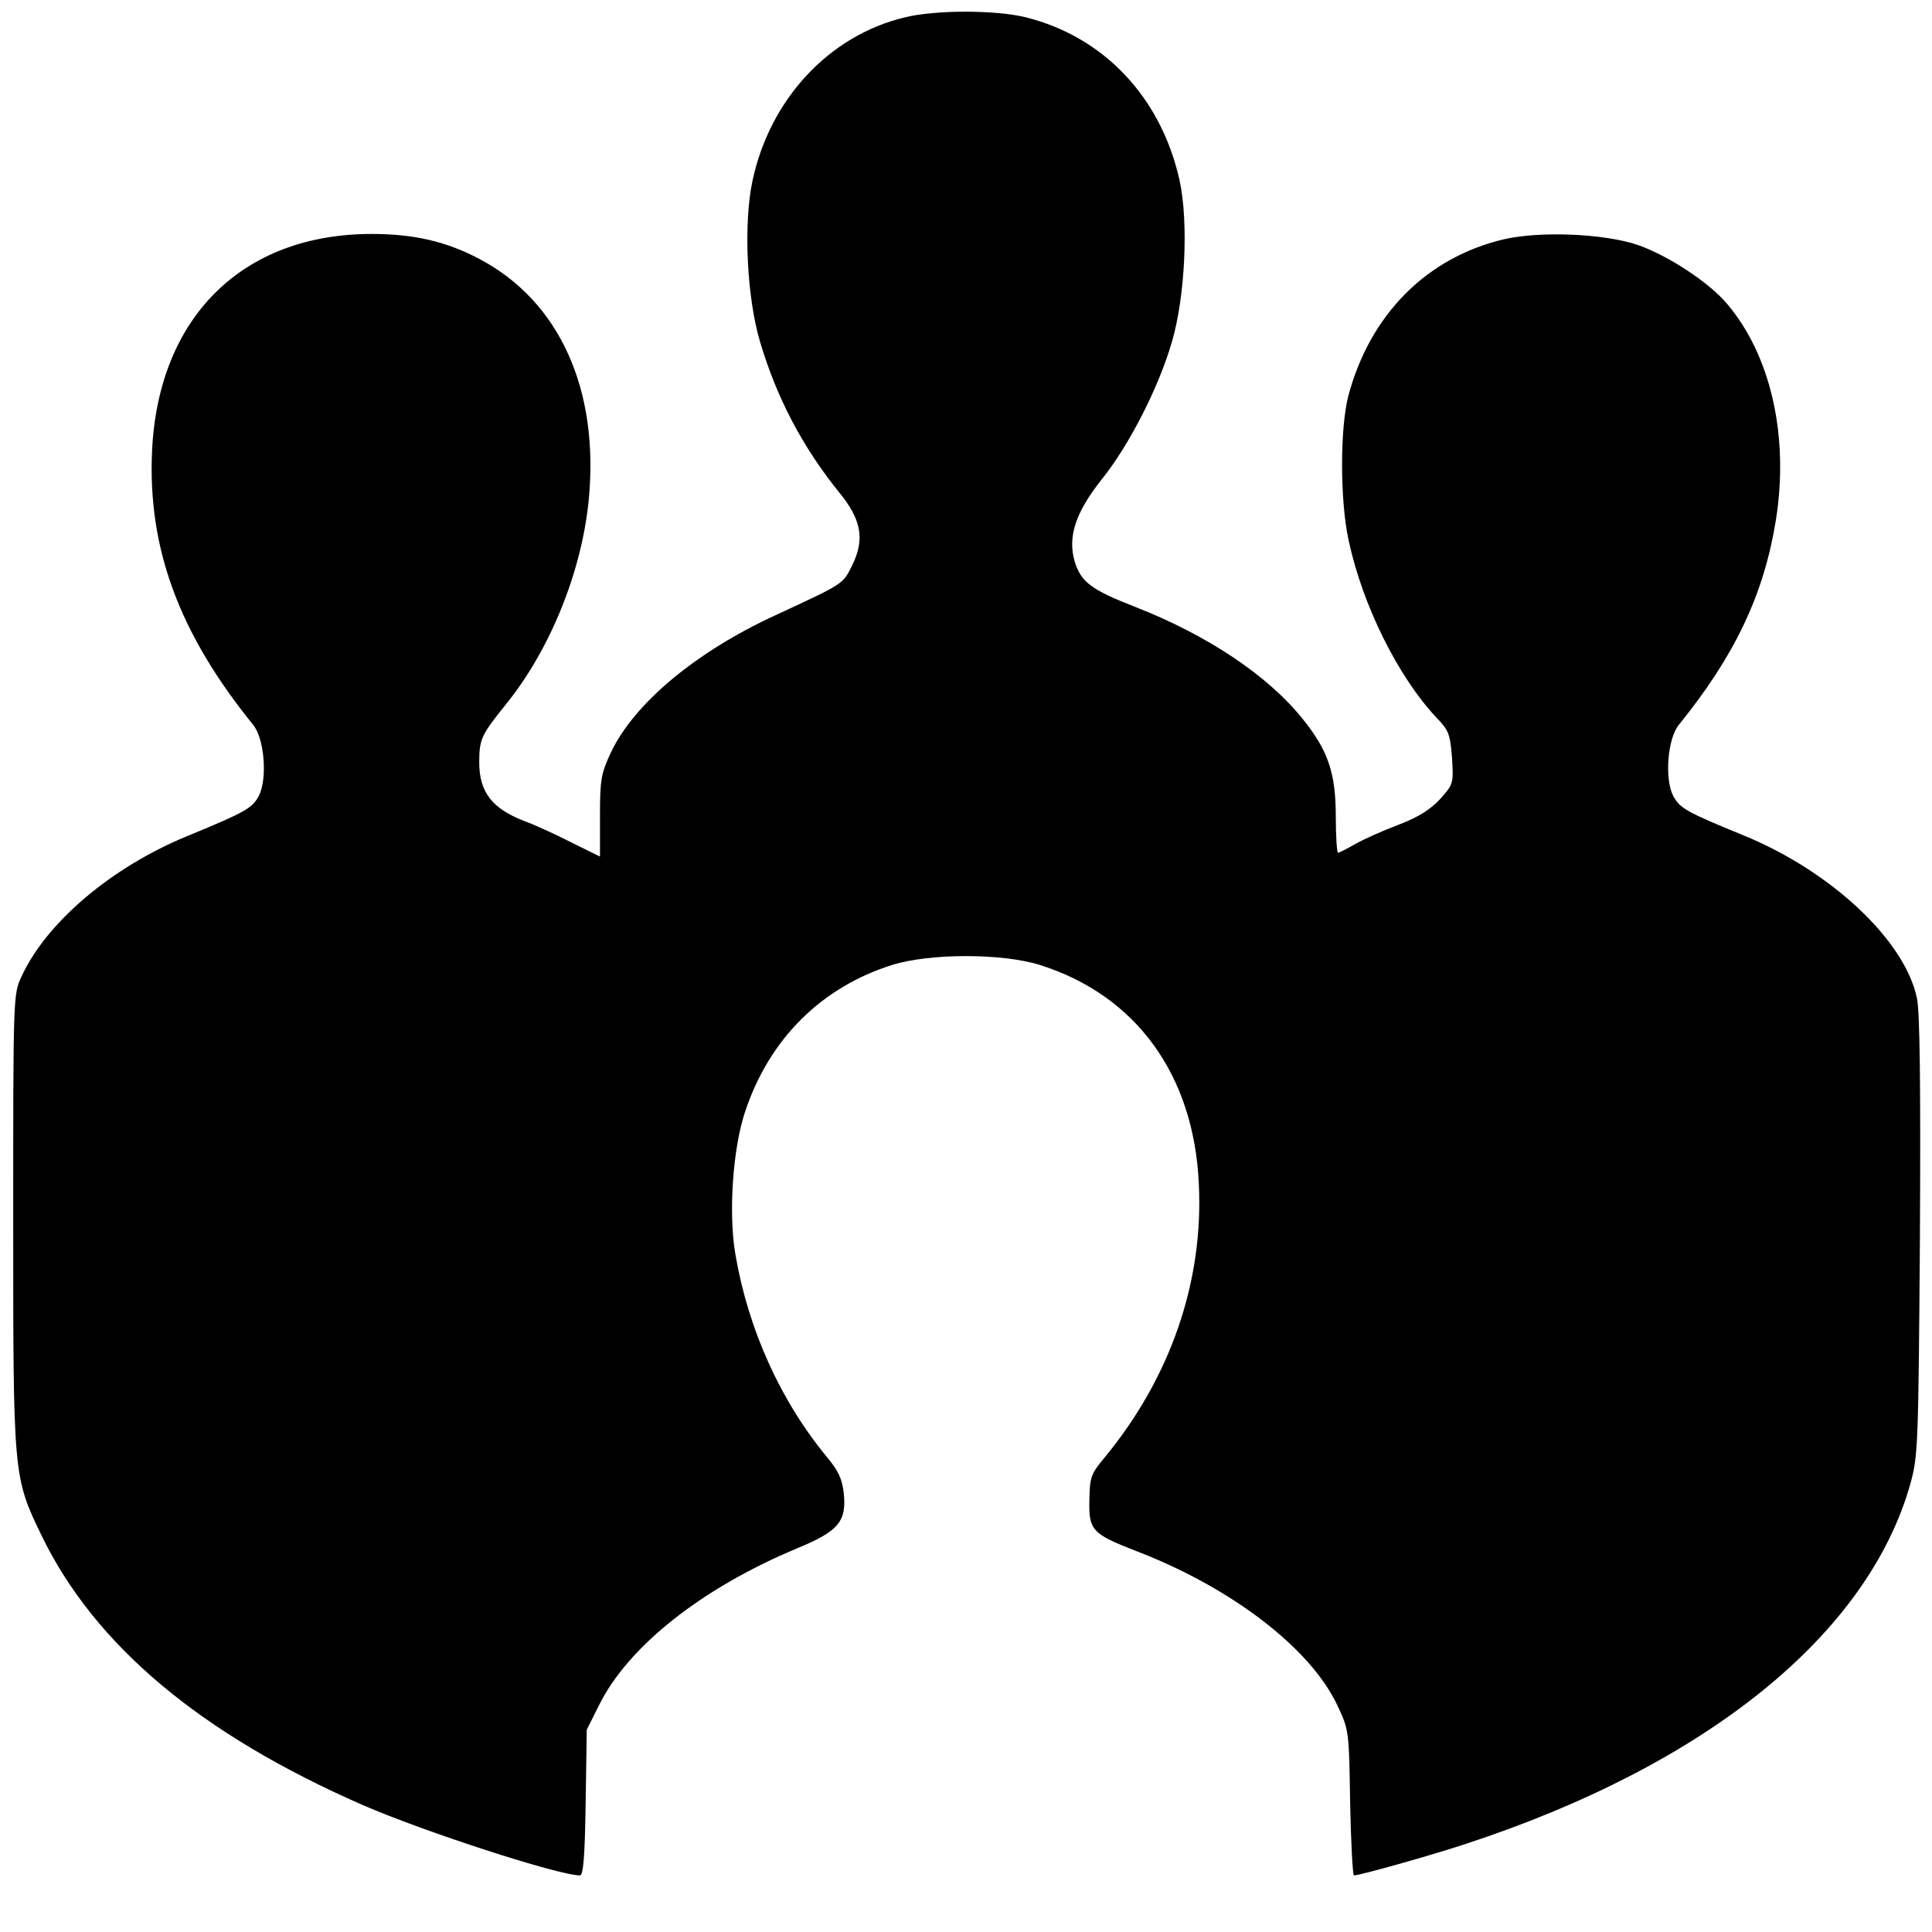 <?xml version="1.0" standalone="no"?>
<!DOCTYPE svg PUBLIC "-//W3C//DTD SVG 20010904//EN"
 "http://www.w3.org/TR/2001/REC-SVG-20010904/DTD/svg10.dtd">
<svg version="1.0" xmlns="http://www.w3.org/2000/svg"
 width="512pt" height="512pt" viewBox="0 0 512 512"
 preserveAspectRatio="xMidYMid meet">
<g transform="translate(0,512) scale(0.1,-0.1)">
<path d="M2398 5074 c-201 -48 -358 -217 -404 -434 -24 -113 -15 -307 20 -425
44 -149 113 -280 210 -400 59 -72 68 -124 35 -192 -26 -52 -20 -48 -203 -133
-213 -98 -375 -234 -437 -364 -26 -56 -29 -71 -29 -169 l0 -107 -77 38 c-43
22 -98 47 -123 56 -86 33 -120 77 -120 156 0 62 6 73 72 155 116 144 199 349
218 538 29 294 -77 529 -290 641 -87 46 -173 66 -285 66 -342 0 -565 -220
-582 -574 -12 -258 71 -484 268 -727 30 -37 38 -143 15 -188 -18 -33 -33 -42
-188 -106 -201 -82 -375 -229 -441 -373 -22 -46 -22 -54 -22 -647 0 -676 0
-679 75 -834 141 -291 421 -526 850 -714 163 -71 520 -187 577 -187 9 0 13 52
15 193 l3 193 32 64 c77 157 274 312 526 417 109 45 131 71 123 146 -4 37 -14
59 -44 95 -124 150 -209 339 -243 537 -19 109 -7 283 26 380 64 192 202 329
390 388 100 31 290 31 390 0 255 -80 409 -291 422 -580 13 -259 -75 -514 -250
-726 -36 -43 -39 -52 -40 -112 -2 -80 7 -90 123 -135 253 -97 462 -257 534
-409 31 -66 31 -67 34 -258 2 -106 7 -193 10 -193 16 0 204 53 292 82 643 210
1071 557 1183 957 20 73 21 100 25 654 2 402 0 595 -8 632 -32 153 -227 336
-459 431 -154 63 -169 72 -187 105 -23 45 -15 151 15 188 148 183 225 344 257
541 36 223 -13 440 -131 577 -48 56 -155 126 -235 154 -89 30 -258 37 -354 15
-205 -48 -356 -200 -413 -416 -22 -86 -22 -277 1 -382 37 -173 132 -363 233
-470 32 -33 36 -43 41 -106 4 -68 4 -70 -31 -109 -26 -28 -57 -48 -109 -68
-40 -15 -92 -38 -115 -51 -23 -13 -44 -24 -47 -24 -3 0 -6 43 -6 95 0 116 -20
176 -88 260 -92 115 -253 222 -442 296 -118 46 -145 66 -162 121 -19 65 2 130
72 218 73 91 151 244 186 365 35 121 44 317 20 427 -49 220 -200 380 -407 432
-80 20 -241 20 -321 0z"/>
</g>
</svg>
